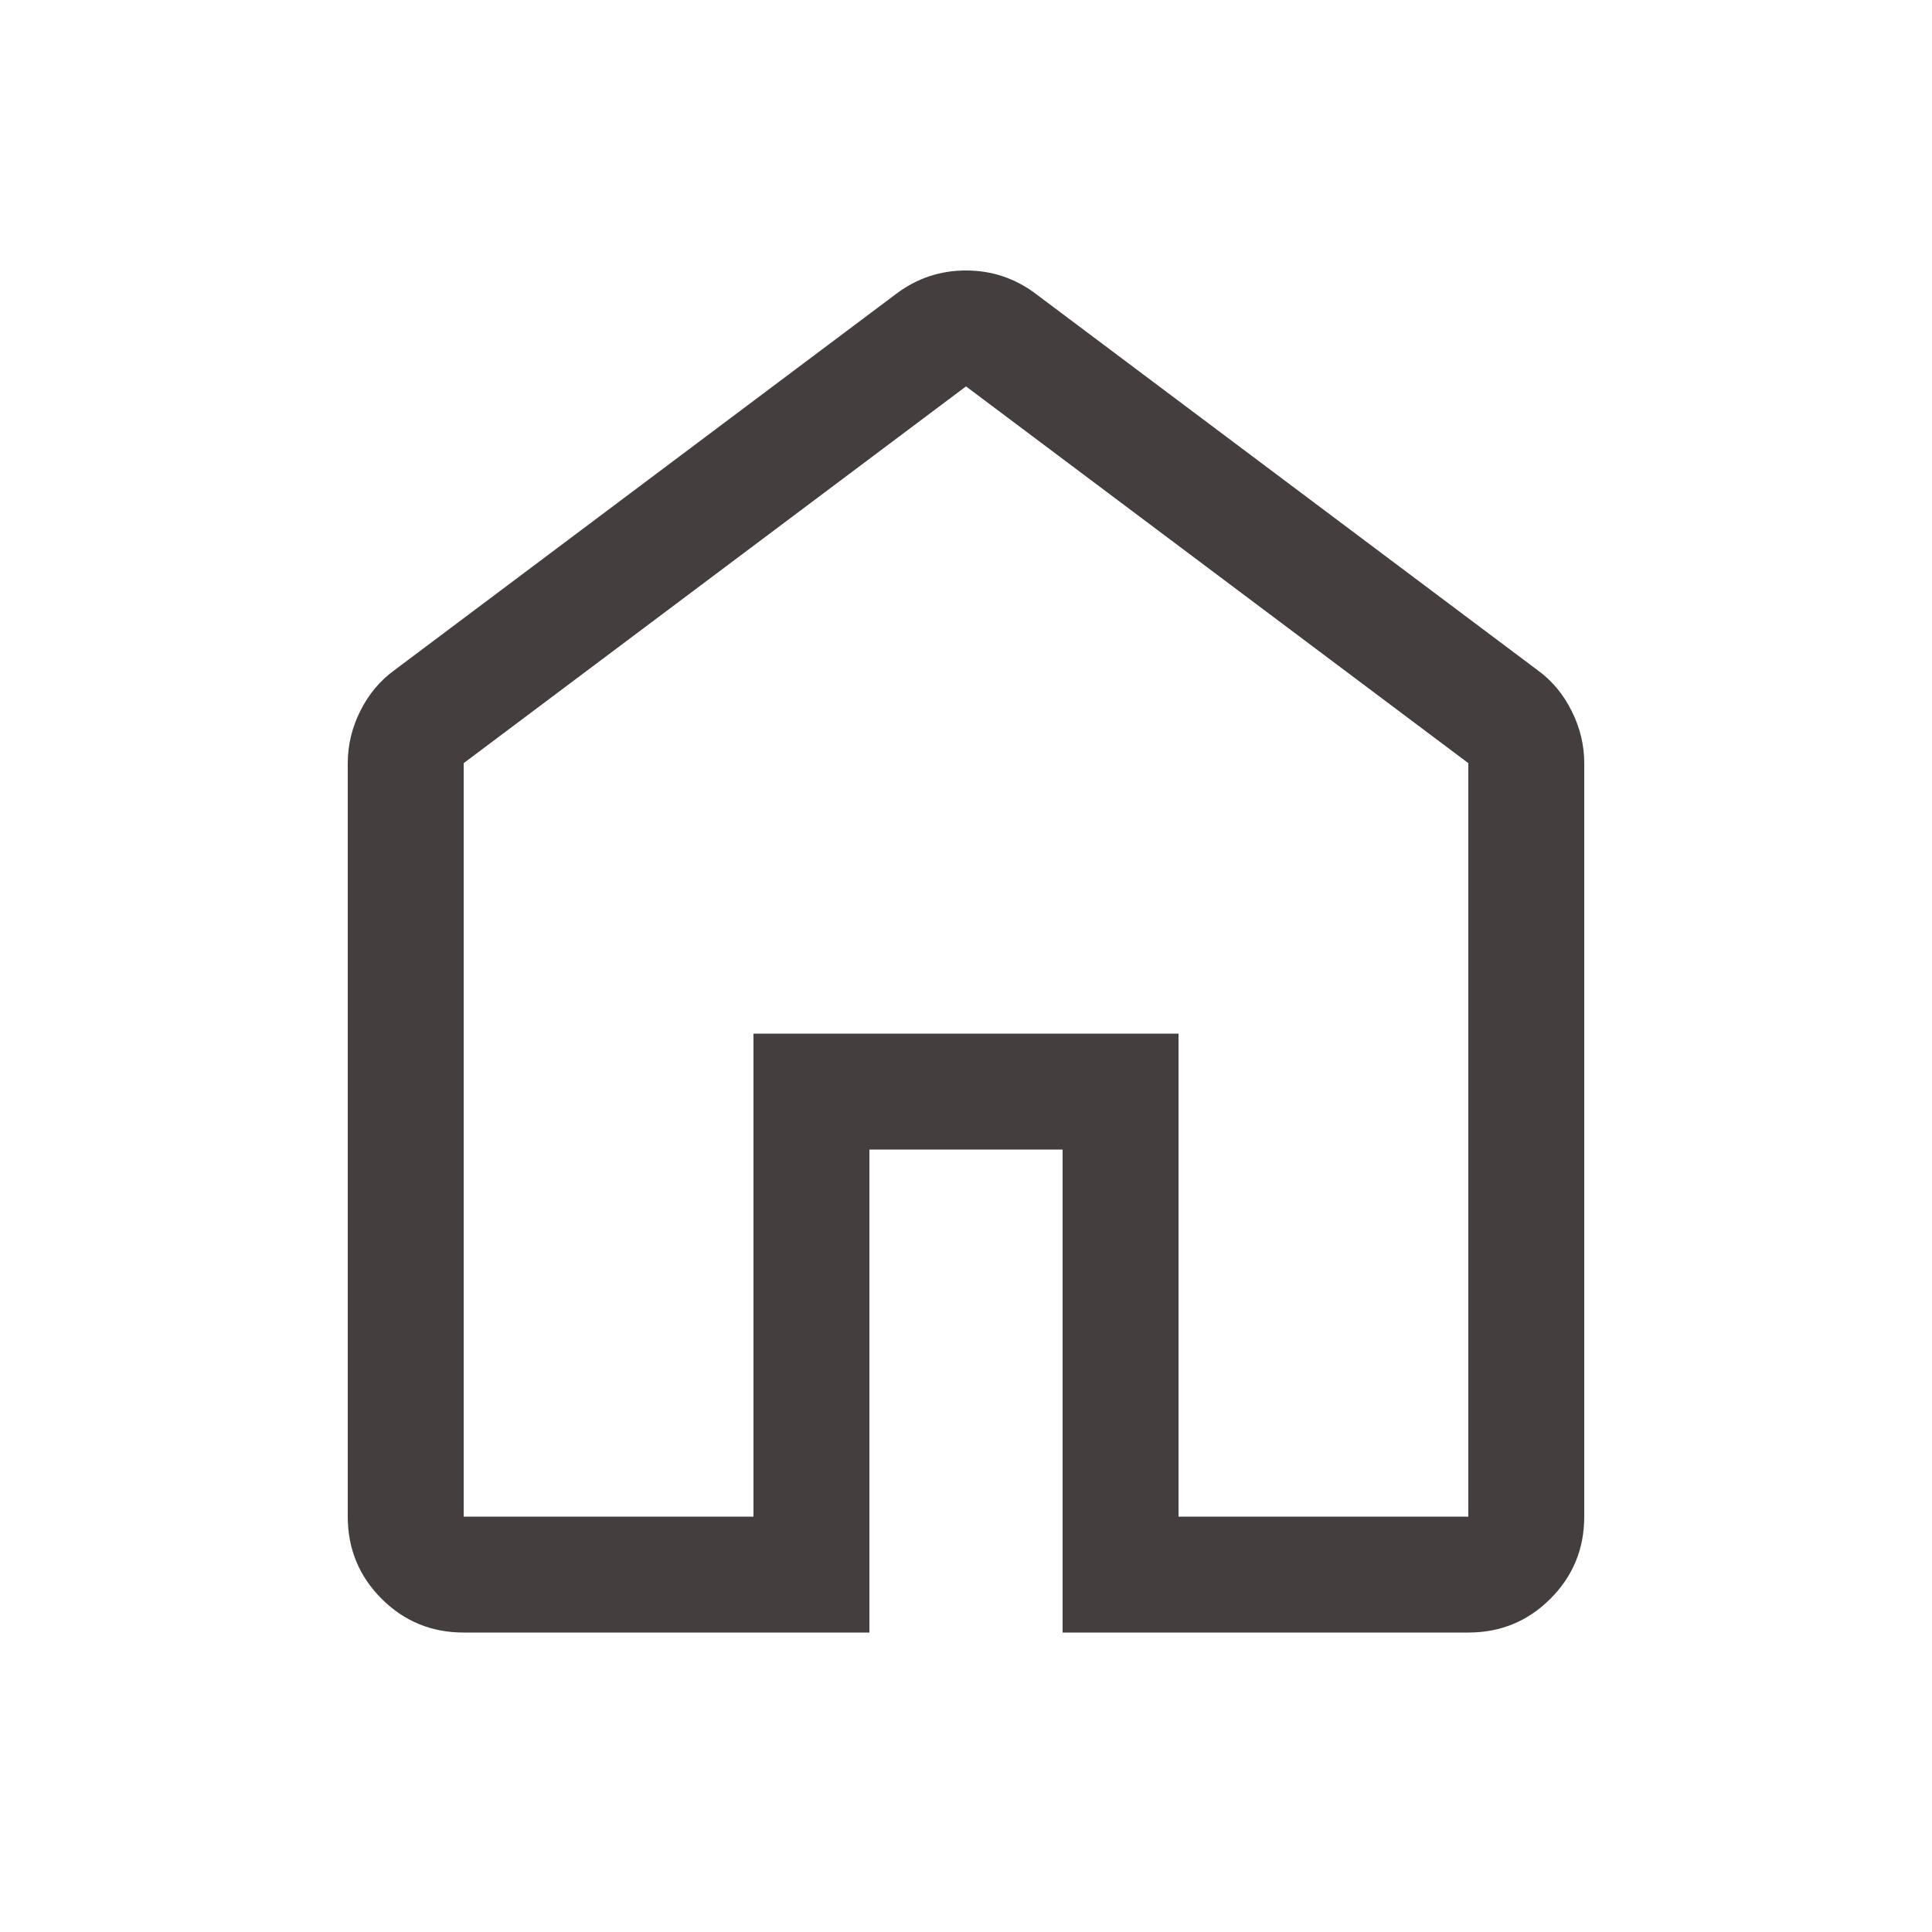 <svg width="25" height="25" viewBox="0 0 25 25" fill="none" xmlns="http://www.w3.org/2000/svg">
<path d="M6 19.625H9.75V13.375H15.25V19.625H19V9.875L12.5 5L6 9.875V19.625ZM6 21.125C5.583 21.125 5.229 20.979 4.938 20.688C4.646 20.396 4.5 20.042 4.5 19.625V9.875C4.5 9.642 4.554 9.417 4.662 9.2C4.771 8.983 4.917 8.808 5.1 8.675L11.6 3.8C11.733 3.7 11.875 3.625 12.025 3.575C12.175 3.525 12.333 3.5 12.5 3.5C12.667 3.5 12.825 3.525 12.975 3.575C13.125 3.625 13.267 3.7 13.4 3.8L19.9 8.675C20.083 8.808 20.229 8.983 20.337 9.2C20.446 9.417 20.5 9.642 20.5 9.875V19.625C20.5 20.042 20.354 20.396 20.062 20.688C19.771 20.979 19.417 21.125 19 21.125H13.75V14.875H11.25V21.125H6Z" fill="#443E3E"/>
</svg>

